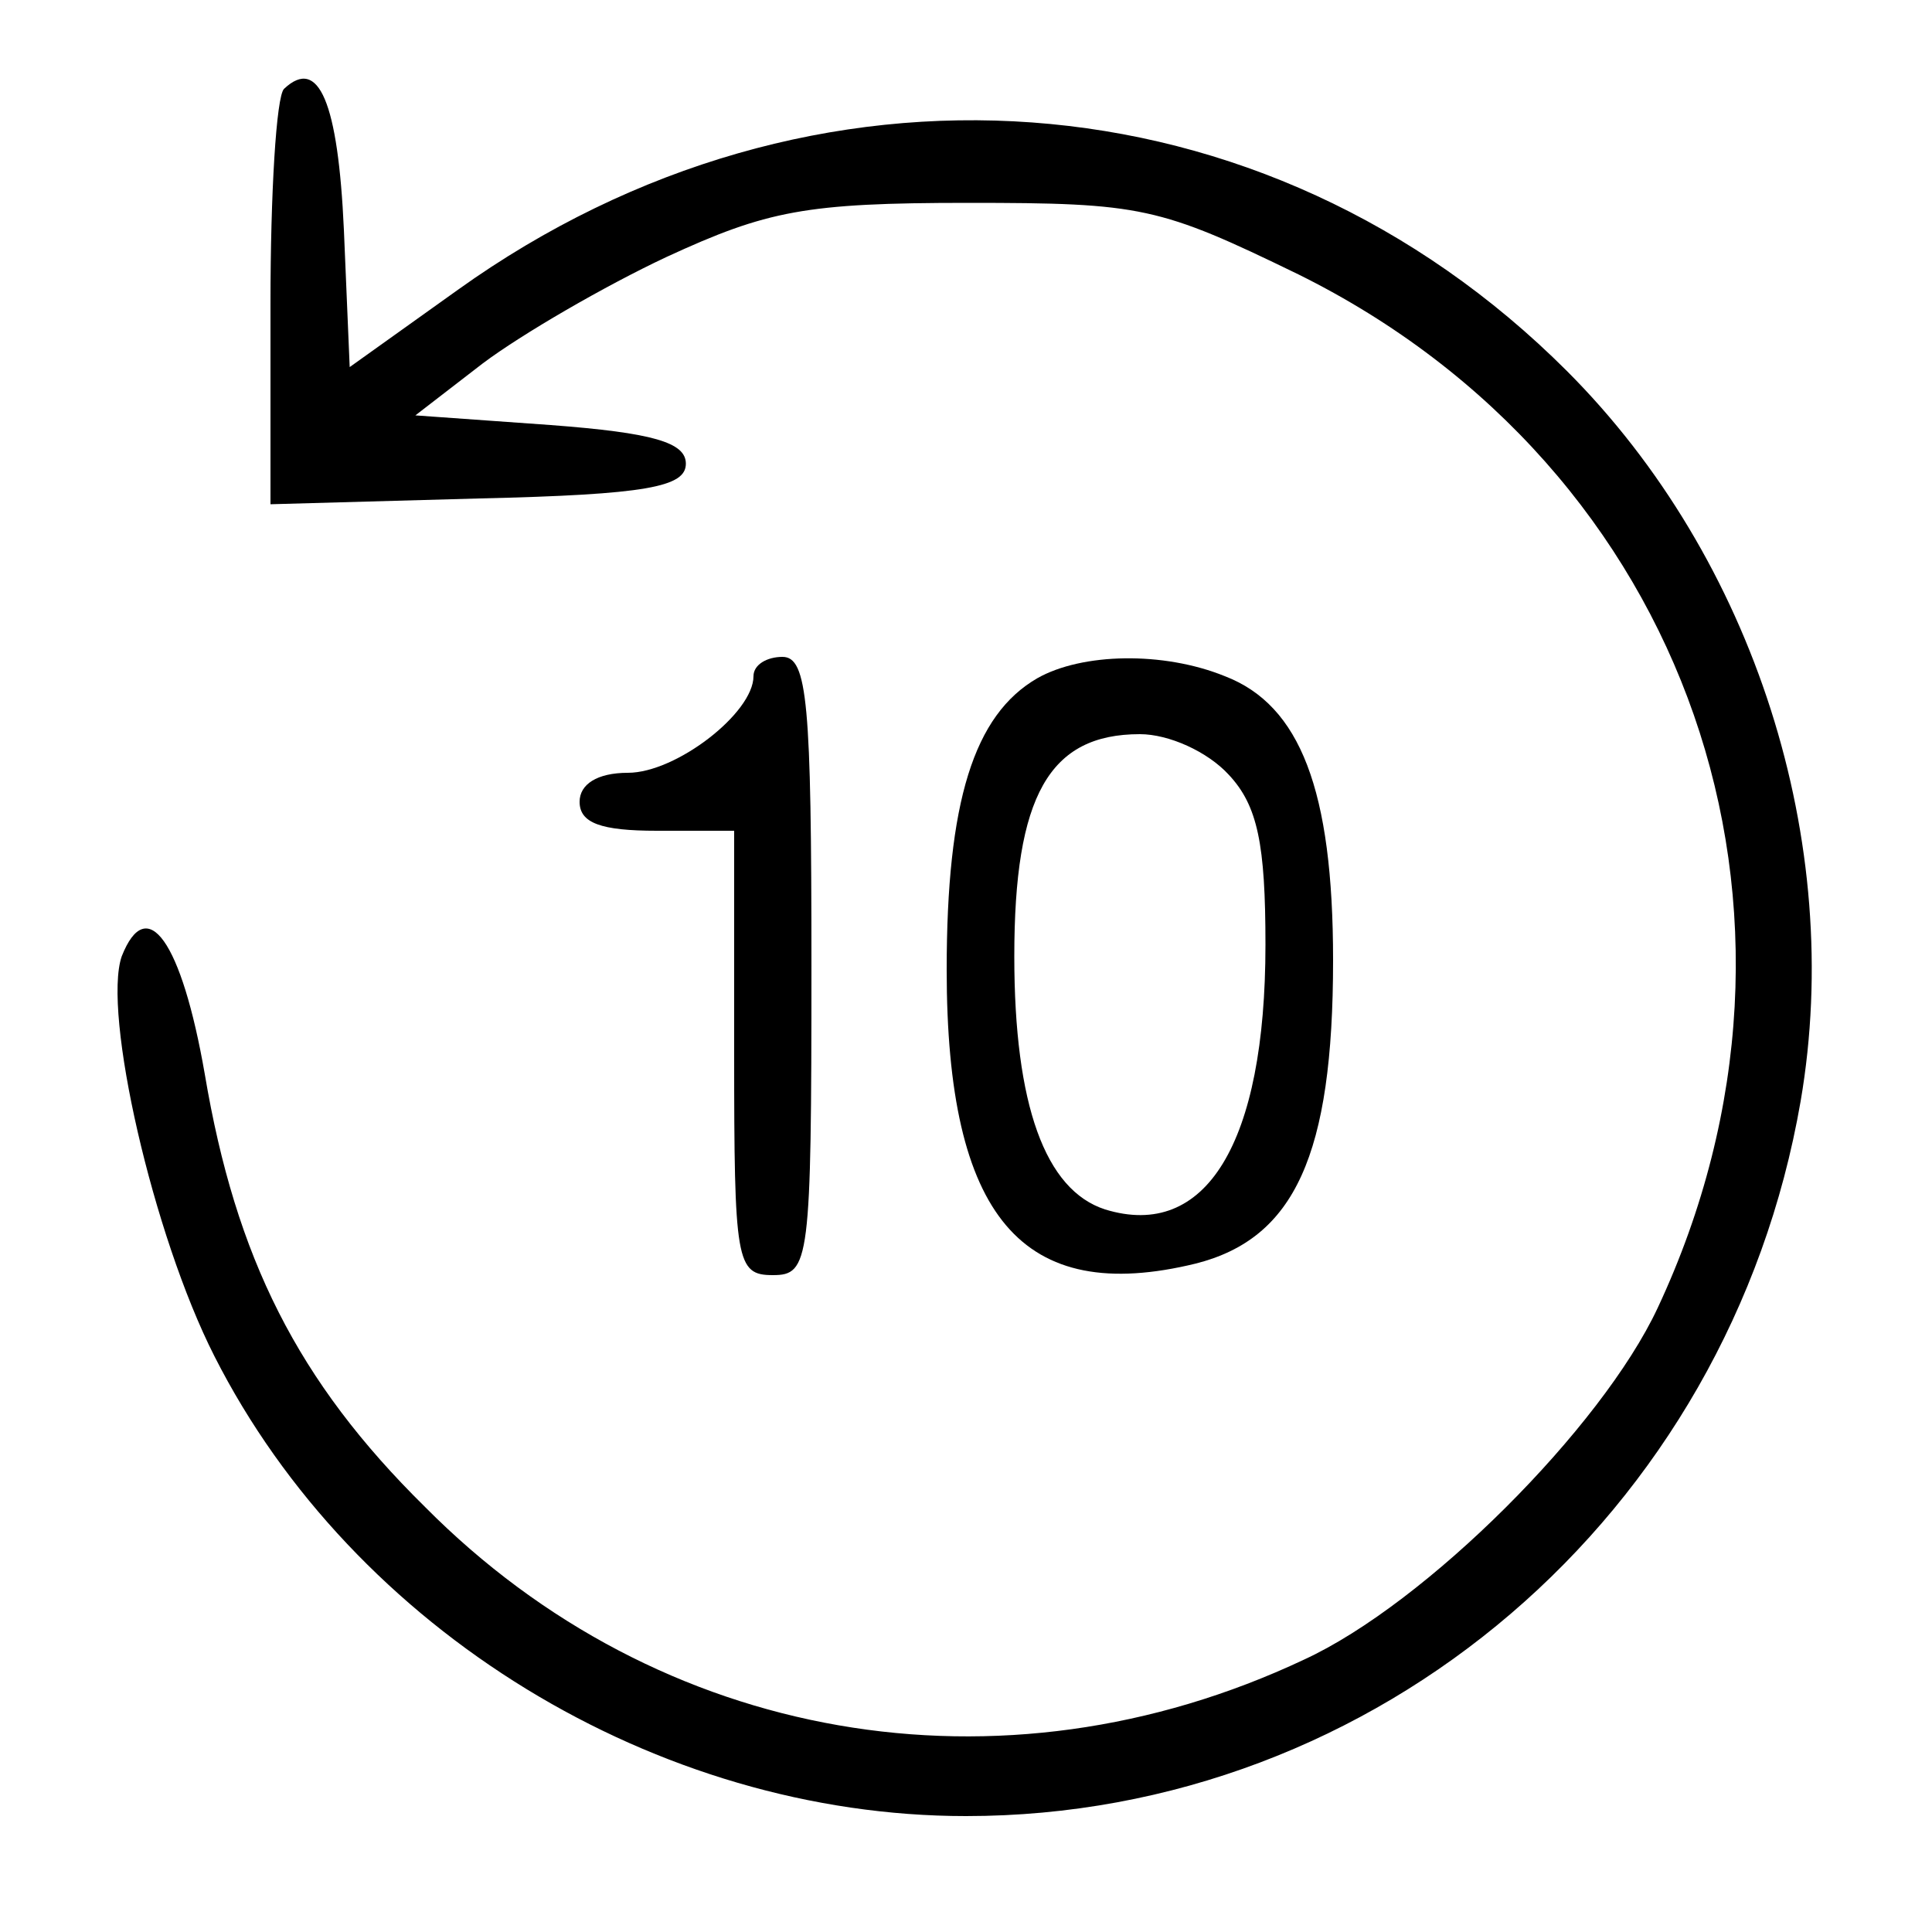 <?xml version="1.0" standalone="no"?>
<!DOCTYPE svg PUBLIC "-//W3C//DTD SVG 20010904//EN"
 "http://www.w3.org/TR/2001/REC-SVG-20010904/DTD/svg10.dtd">
<svg version="1.0" xmlns="http://www.w3.org/2000/svg"
 width="100pt" height="100pt" viewBox="0 0 100 100"
 preserveAspectRatio="xMidYMid meet">

<g transform="translate(0,100) scale(0.1,-0.1)"
fill="#000000" stroke="none">
<path d="M147 954 c-4 -4 -7 -54 -7 -111 l0 -104 108 3 c87 2 107 6 107 18 0
11 -17 16 -70 20 l-70 5 35 27 c20 15 63 40 95 55 52 24 72 28 156 28 90 0 99
-2 171 -37 202 -100 282 -330 186 -535 -29 -62 -120 -153 -183 -182 -157 -74
-334 -43 -455 79 -66 65 -98 129 -114 224 -12 69 -30 94 -43 61 -10 -29 16
-144 48 -207 72 -142 229 -238 389 -238 213 0 395 156 432 370 23 134 -24 281
-121 378 -156 156 -391 173 -574 42 l-56 -40 -3 71 c-3 66 -13 90 -31 73z"/>
<path d="M390 650 c0 -19 -40 -50 -65 -50 -16 0 -25 -6 -25 -15 0 -11 11 -15
40 -15 l40 0 0 -115 c0 -108 1 -115 20 -115 19 0 20 7 20 160 0 136 -2 160
-15 160 -8 0 -15 -4 -15 -10z"/>
<path d="M537 649 c-33 -19 -47 -64 -47 -151 0 -128 39 -174 129 -152 51 13
71 56 71 157 0 88 -17 132 -56 147 -32 13 -74 12 -97 -1z m99 -50 c15 -16 19
-36 19 -88 0 -103 -31 -153 -83 -137 -31 10 -47 54 -47 131 0 83 18 115 65
115 15 0 35 -9 46 -21z"/>
</g>
</svg>
